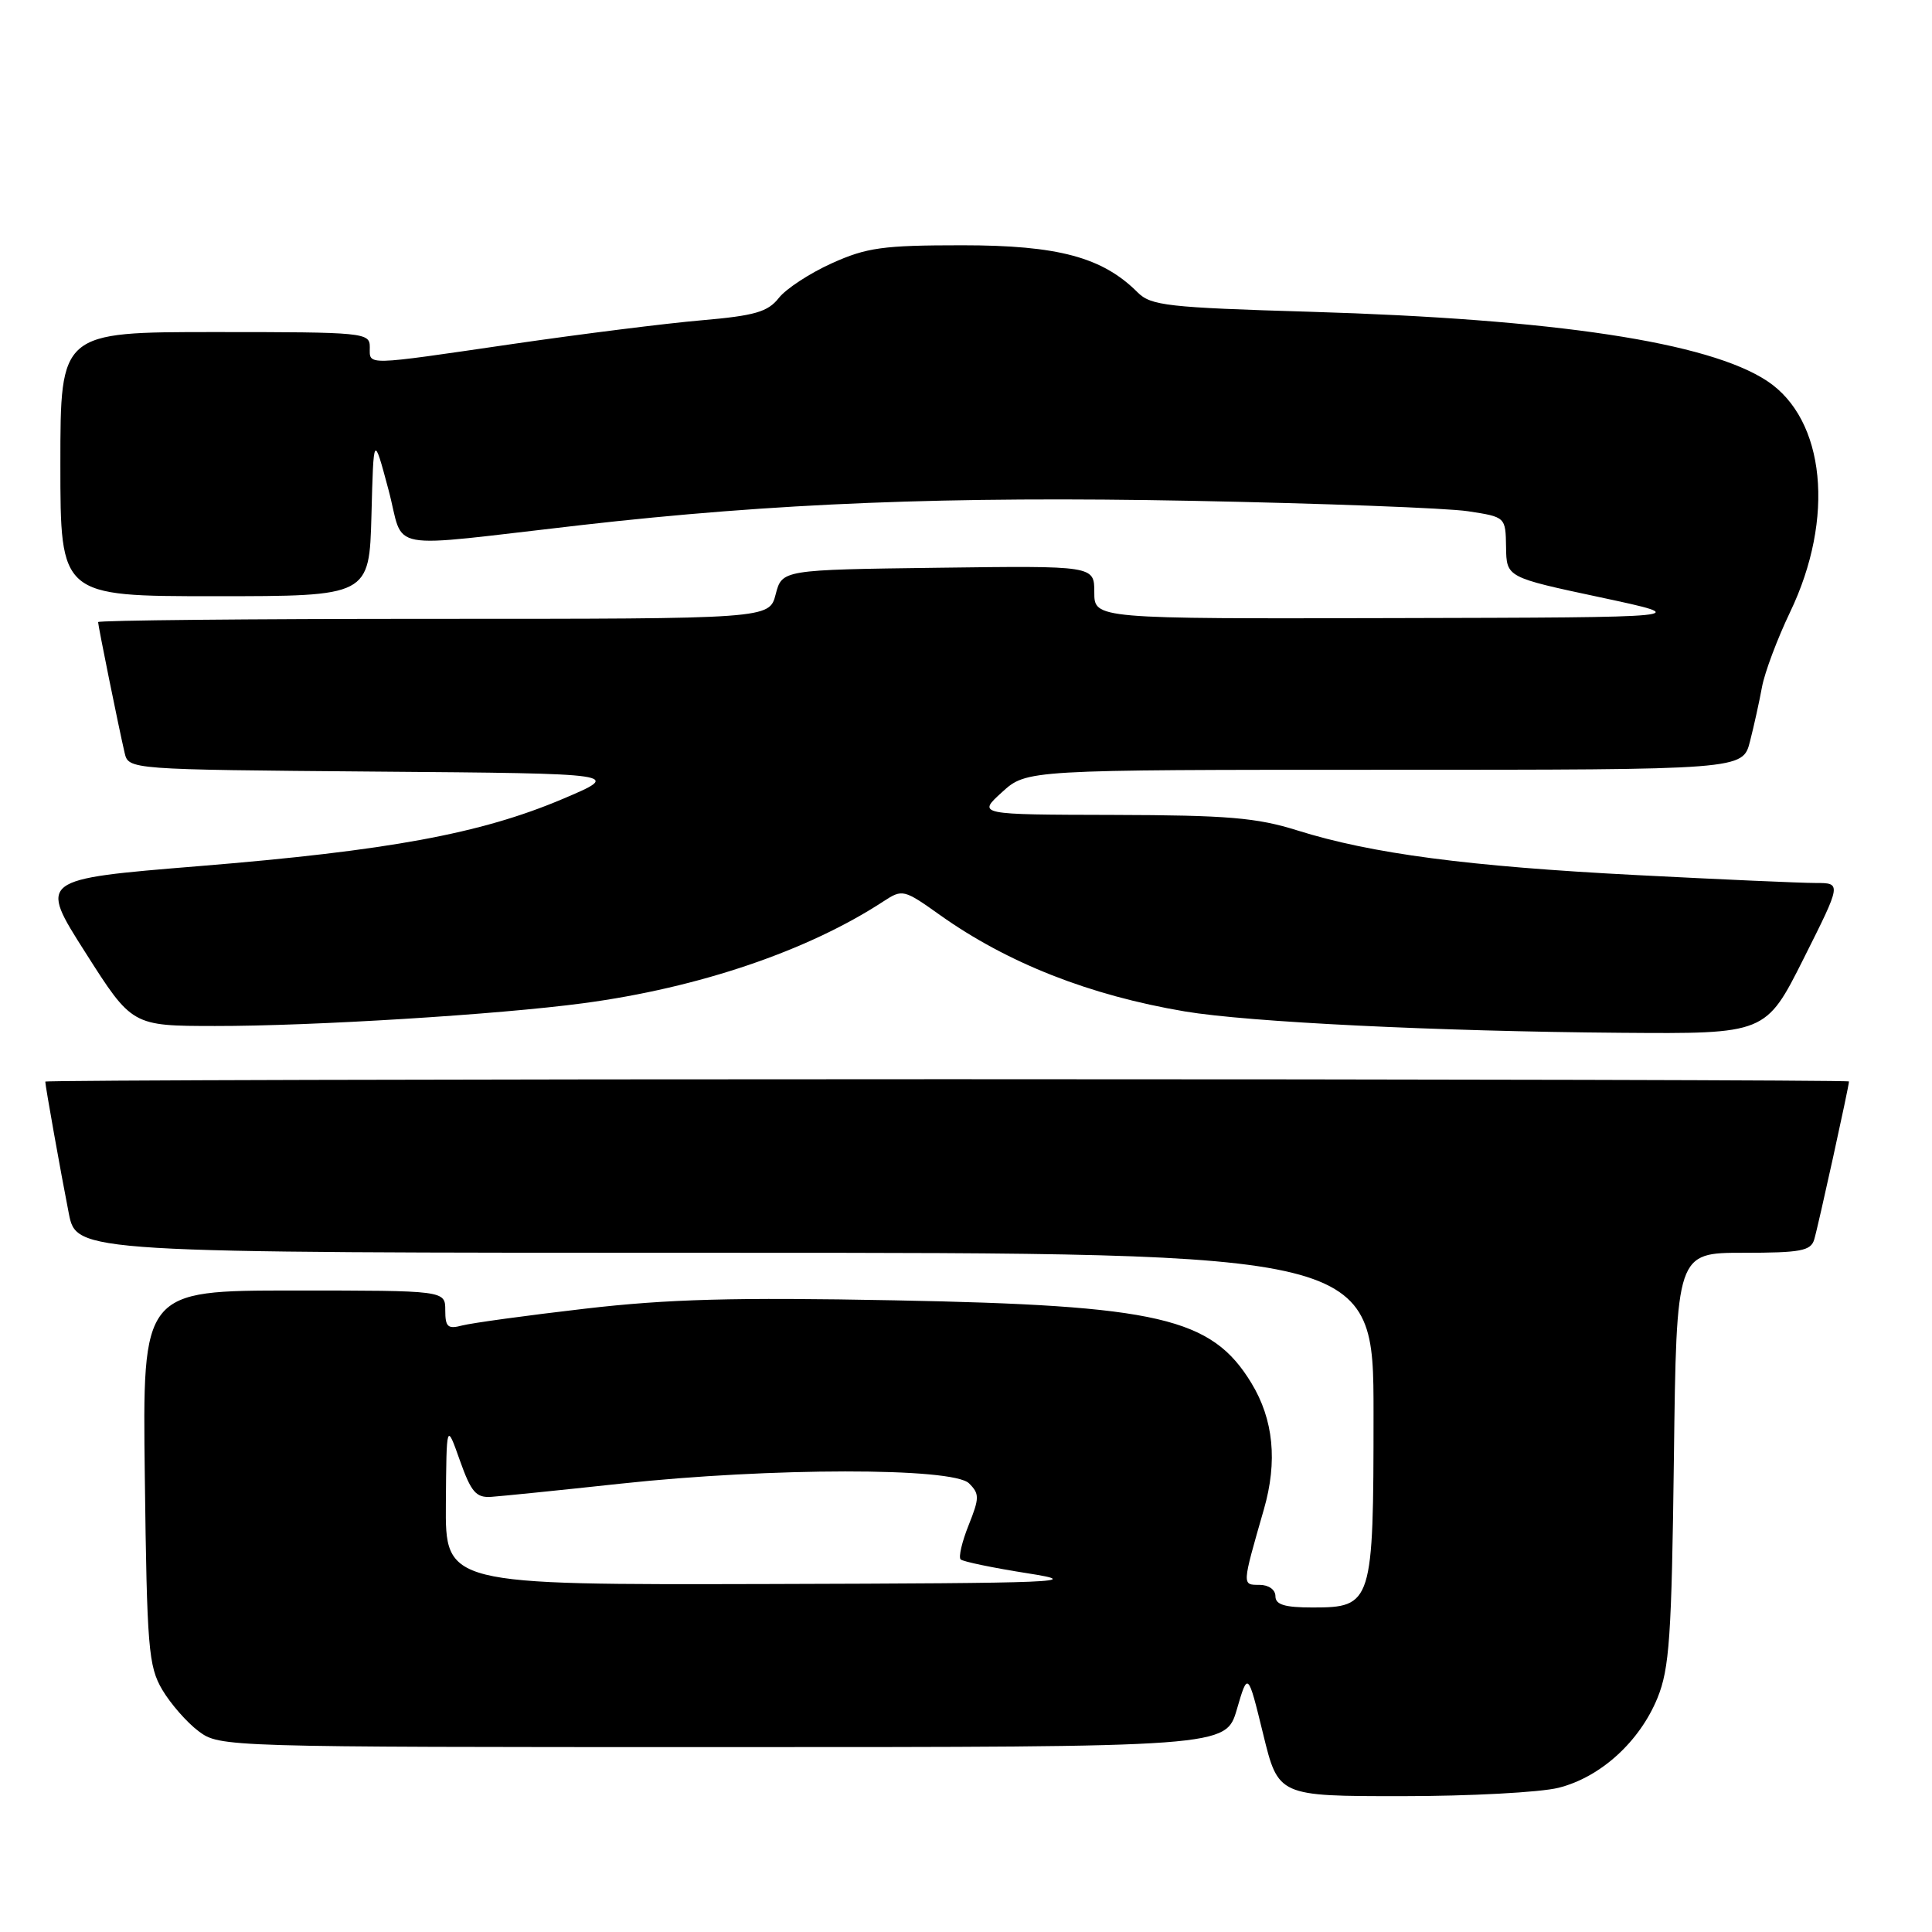 <?xml version="1.0" encoding="UTF-8" standalone="no"?>
<!DOCTYPE svg PUBLIC "-//W3C//DTD SVG 1.1//EN" "http://www.w3.org/Graphics/SVG/1.1/DTD/svg11.dtd" >
<svg xmlns="http://www.w3.org/2000/svg" xmlns:xlink="http://www.w3.org/1999/xlink" version="1.1" viewBox="0 0 256 256">
 <g >
 <path fill="currentColor"
d=" M 206.52 236.89 C 212.08 235.49 217.25 230.79 219.62 225.00 C 221.21 221.10 221.50 216.88 221.80 193.25 C 222.14 166.00 222.14 166.00 231.00 166.00 C 238.58 166.00 239.94 165.75 240.39 164.25 C 240.90 162.59 245.00 143.92 245.00 143.30 C 245.00 143.13 191.22 143.00 125.50 143.00 C 59.78 143.00 6.00 143.14 6.00 143.32 C 6.00 143.87 8.04 155.30 9.11 160.75 C 10.14 166.00 10.14 166.00 96.07 166.00 C 182.00 166.00 182.00 166.00 182.00 187.28 C 182.00 212.46 181.83 213.00 173.94 213.00 C 170.22 213.00 169.00 212.63 169.00 211.50 C 169.00 210.64 168.10 210.00 166.88 210.00 C 164.56 210.00 164.55 210.16 167.47 200.00 C 169.30 193.65 168.75 188.09 165.82 183.27 C 160.55 174.59 153.54 172.97 118.50 172.30 C 97.31 171.89 88.49 172.13 77.50 173.41 C 69.80 174.30 62.49 175.31 61.25 175.63 C 59.34 176.14 59.00 175.84 59.00 173.62 C 59.00 171.00 59.00 171.00 38.94 171.00 C 18.87 171.00 18.87 171.00 19.19 195.75 C 19.47 218.37 19.67 220.79 21.50 223.90 C 22.60 225.76 24.77 228.24 26.32 229.40 C 29.13 231.49 29.60 231.50 95.79 231.50 C 162.43 231.50 162.43 231.50 163.89 226.50 C 165.35 221.50 165.35 221.50 167.37 229.75 C 169.38 238.00 169.38 238.00 185.75 238.00 C 194.75 238.00 204.10 237.50 206.52 236.89 Z  M 239.00 127.00 C 244.02 117.00 244.02 117.00 240.56 117.00 C 238.66 117.00 227.97 116.53 216.80 115.95 C 194.52 114.80 181.74 113.12 171.92 110.04 C 166.51 108.34 162.67 108.02 147.50 107.98 C 129.50 107.94 129.50 107.94 132.77 104.97 C 136.03 102.00 136.03 102.00 183.48 102.00 C 230.92 102.00 230.92 102.00 231.88 98.25 C 232.41 96.19 233.13 92.92 233.48 91.00 C 233.84 89.08 235.51 84.63 237.19 81.12 C 243.17 68.67 241.87 55.58 234.15 50.48 C 226.37 45.35 206.14 42.28 173.59 41.31 C 154.70 40.75 152.50 40.50 150.74 38.74 C 146.08 34.08 140.21 32.50 127.50 32.50 C 116.99 32.50 114.84 32.80 110.21 34.89 C 107.31 36.20 104.14 38.27 103.19 39.49 C 101.74 41.33 100.01 41.83 92.97 42.44 C 88.31 42.84 77.08 44.25 68.00 45.57 C 48.05 48.48 49.00 48.46 49.00 46.00 C 49.00 44.07 48.33 44.00 28.50 44.00 C 8.00 44.00 8.00 44.00 8.00 61.50 C 8.00 79.00 8.00 79.00 28.47 79.00 C 48.93 79.00 48.93 79.00 49.22 68.25 C 49.50 57.50 49.50 57.50 51.47 64.87 C 53.72 73.25 50.30 72.62 77.00 69.58 C 102.68 66.65 125.69 65.74 157.86 66.36 C 175.26 66.70 191.75 67.32 194.50 67.74 C 199.50 68.50 199.50 68.50 199.56 72.50 C 199.62 76.50 199.62 76.50 212.06 79.15 C 224.50 81.81 224.50 81.81 184.75 81.90 C 145.00 82.00 145.00 82.00 145.00 78.48 C 145.00 74.96 145.00 74.96 124.31 75.23 C 103.63 75.50 103.63 75.50 102.78 78.75 C 101.94 82.00 101.94 82.00 57.47 82.00 C 33.01 82.00 13.00 82.20 13.00 82.43 C 13.00 82.92 15.71 96.30 16.51 99.74 C 17.03 101.97 17.03 101.97 49.77 102.24 C 82.50 102.50 82.50 102.50 74.50 105.89 C 63.67 110.47 51.47 112.72 26.32 114.77 C 5.13 116.50 5.13 116.50 11.32 126.22 C 17.50 135.94 17.50 135.94 28.50 135.95 C 41.28 135.97 66.06 134.44 77.31 132.93 C 92.60 130.89 107.07 125.98 117.07 119.43 C 119.58 117.79 119.77 117.84 124.57 121.26 C 133.51 127.61 144.37 131.89 157.00 134.02 C 165.38 135.43 190.35 136.66 214.74 136.85 C 233.98 137.00 233.98 137.00 239.00 127.00 Z  M 59.08 199.25 C 59.16 188.50 59.16 188.50 60.93 193.50 C 62.43 197.72 63.08 198.48 65.10 198.34 C 66.42 198.25 74.14 197.47 82.26 196.59 C 102.12 194.45 126.28 194.43 128.40 196.55 C 129.80 197.94 129.79 198.48 128.35 202.09 C 127.47 204.28 126.99 206.33 127.29 206.63 C 127.59 206.92 131.58 207.75 136.17 208.47 C 143.76 209.66 140.70 209.78 101.75 209.89 C 59.00 210.00 59.00 210.00 59.08 199.25 Z "/>
</g>
</svg>